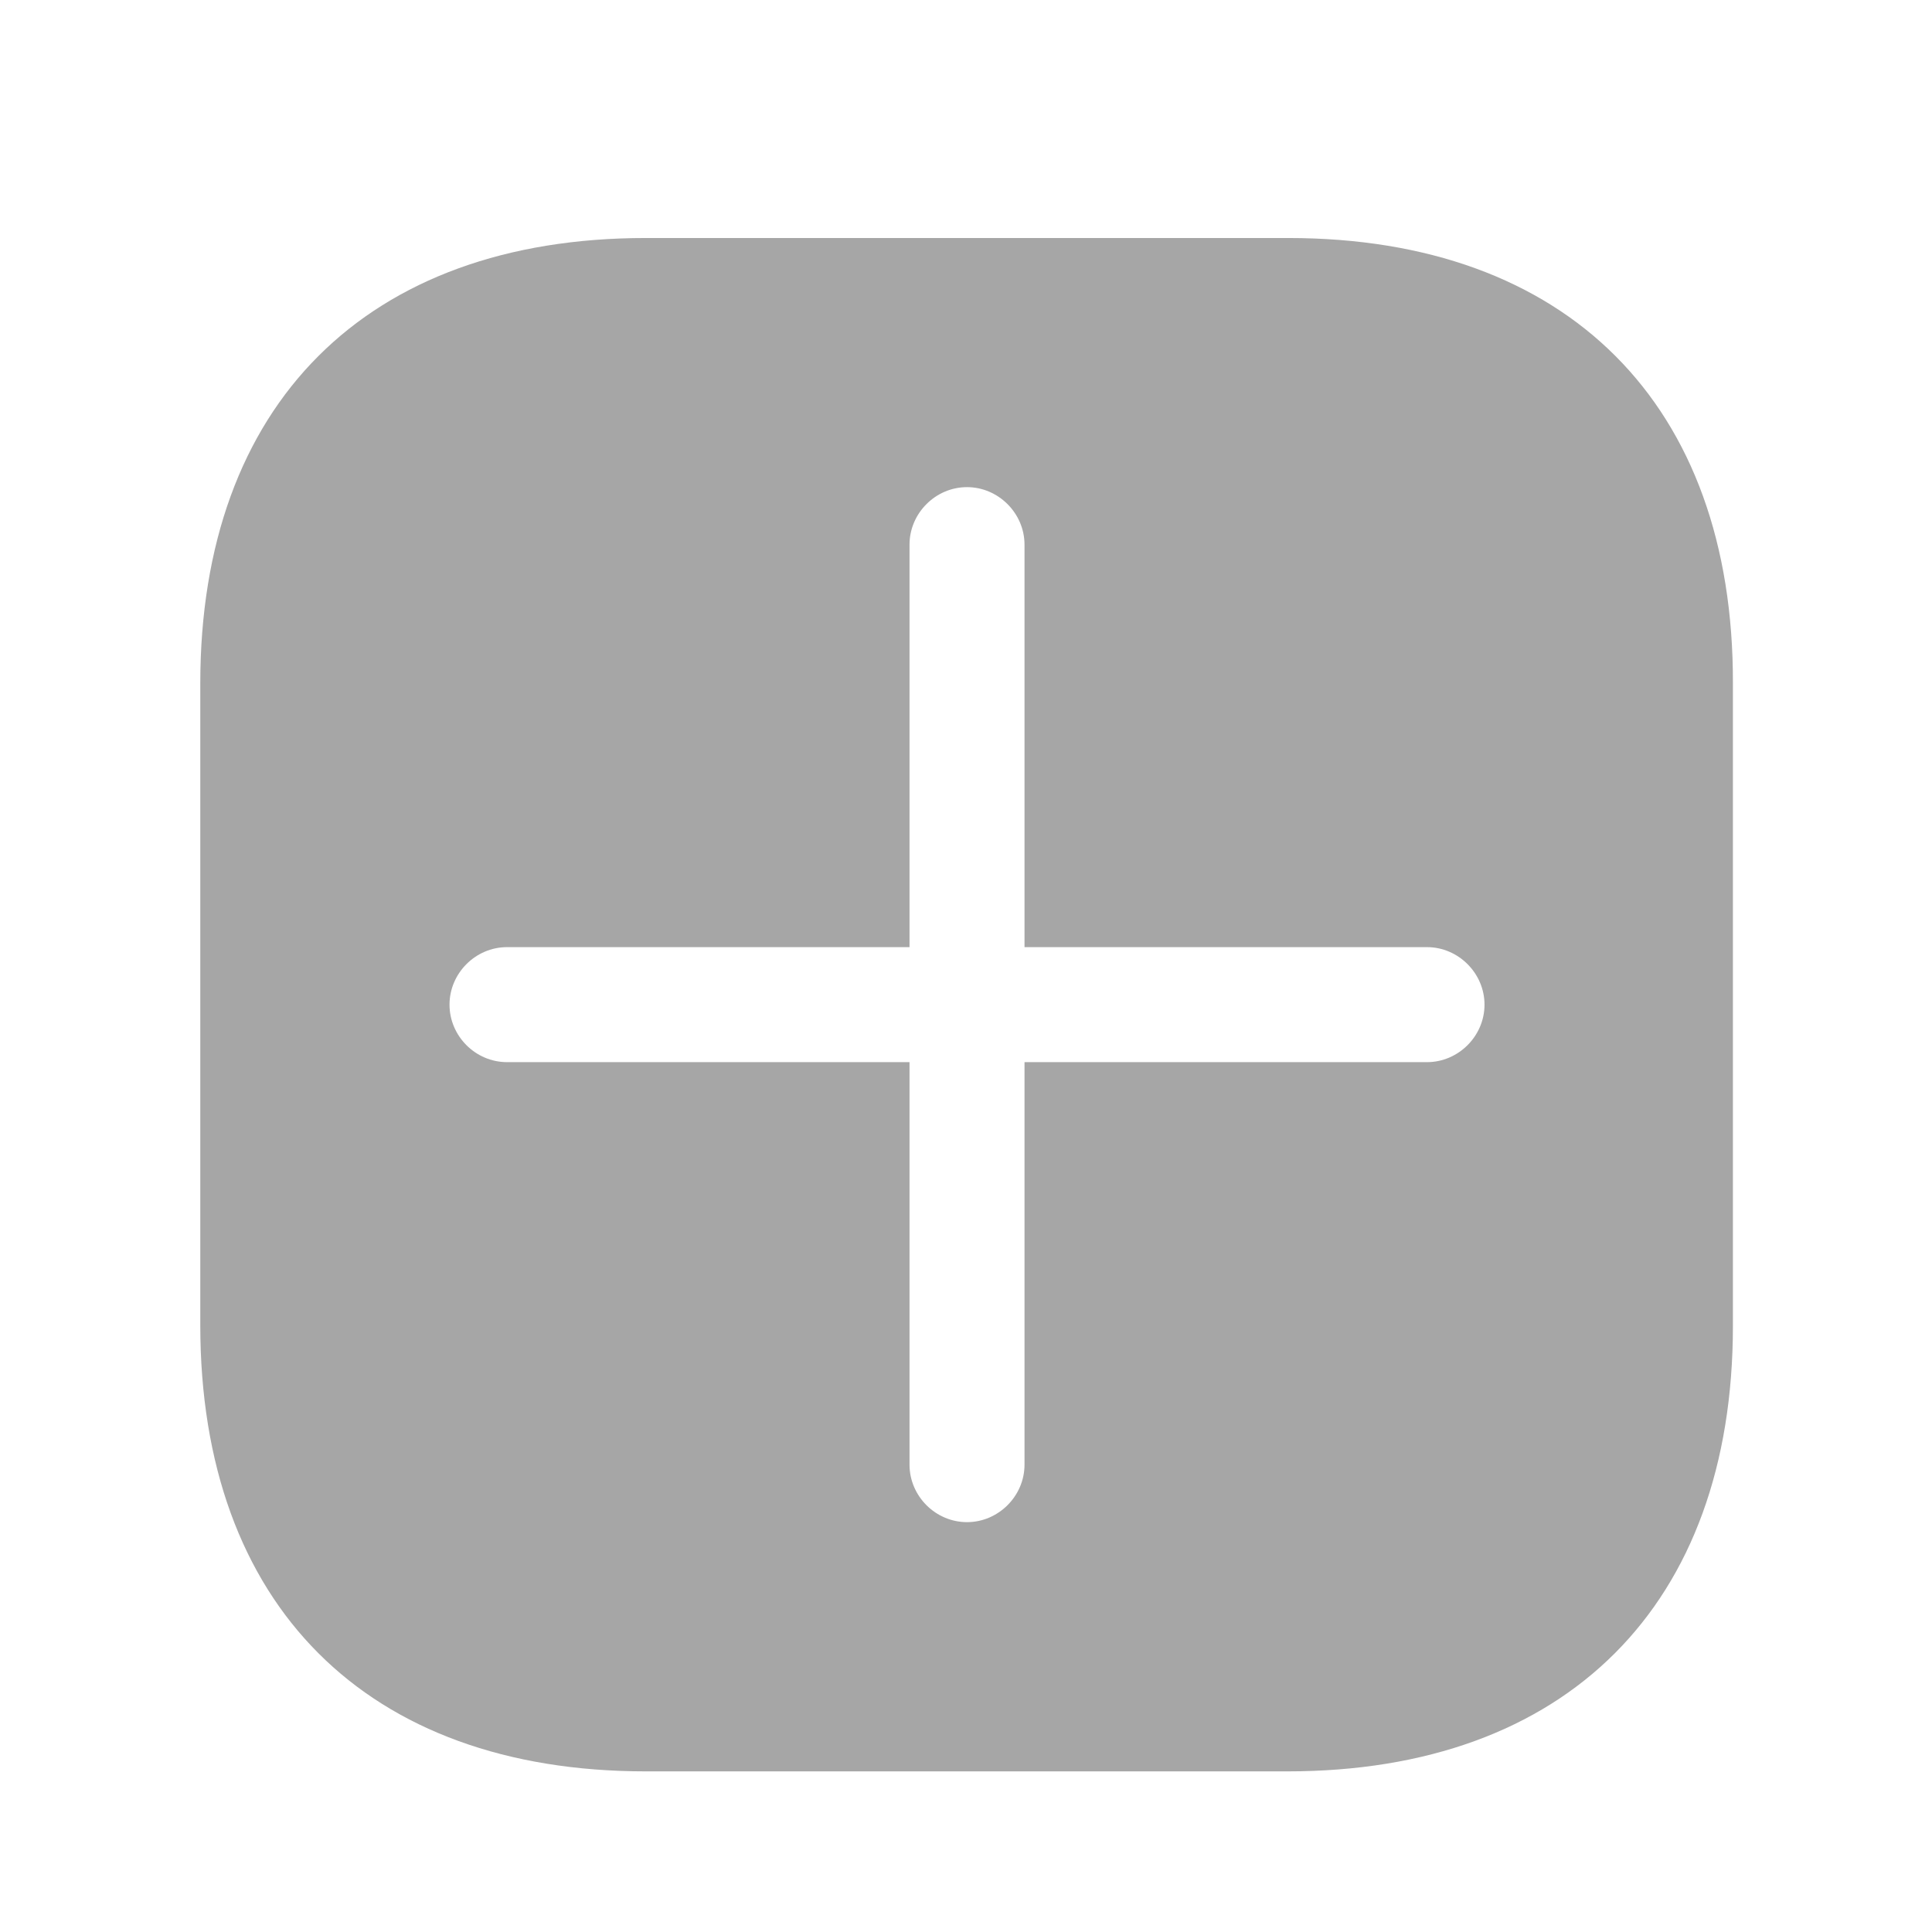 <svg width="21" height="21" viewBox="0 0 21 21" fill="none" xmlns="http://www.w3.org/2000/svg">
<path d="M14.002 2.587H7.019C3.986 2.587 2.177 4.395 2.177 7.429V14.404C2.177 17.445 3.986 19.254 7.019 19.254H13.994C17.027 19.254 18.836 17.445 18.836 14.412V7.429C18.844 4.395 17.036 2.587 14.002 2.587ZM15.511 11.545H11.136V15.92C11.136 16.262 10.852 16.545 10.511 16.545C10.169 16.545 9.886 16.262 9.886 15.92V11.545H5.511C5.169 11.545 4.886 11.262 4.886 10.92C4.886 10.579 5.169 10.295 5.511 10.295H9.886V5.92C9.886 5.579 10.169 5.295 10.511 5.295C10.852 5.295 11.136 5.579 11.136 5.92V10.295H15.511C15.852 10.295 16.136 10.579 16.136 10.92C16.136 11.262 15.852 11.545 15.511 11.545Z" fill="#A6A6A6"/>
</svg>
